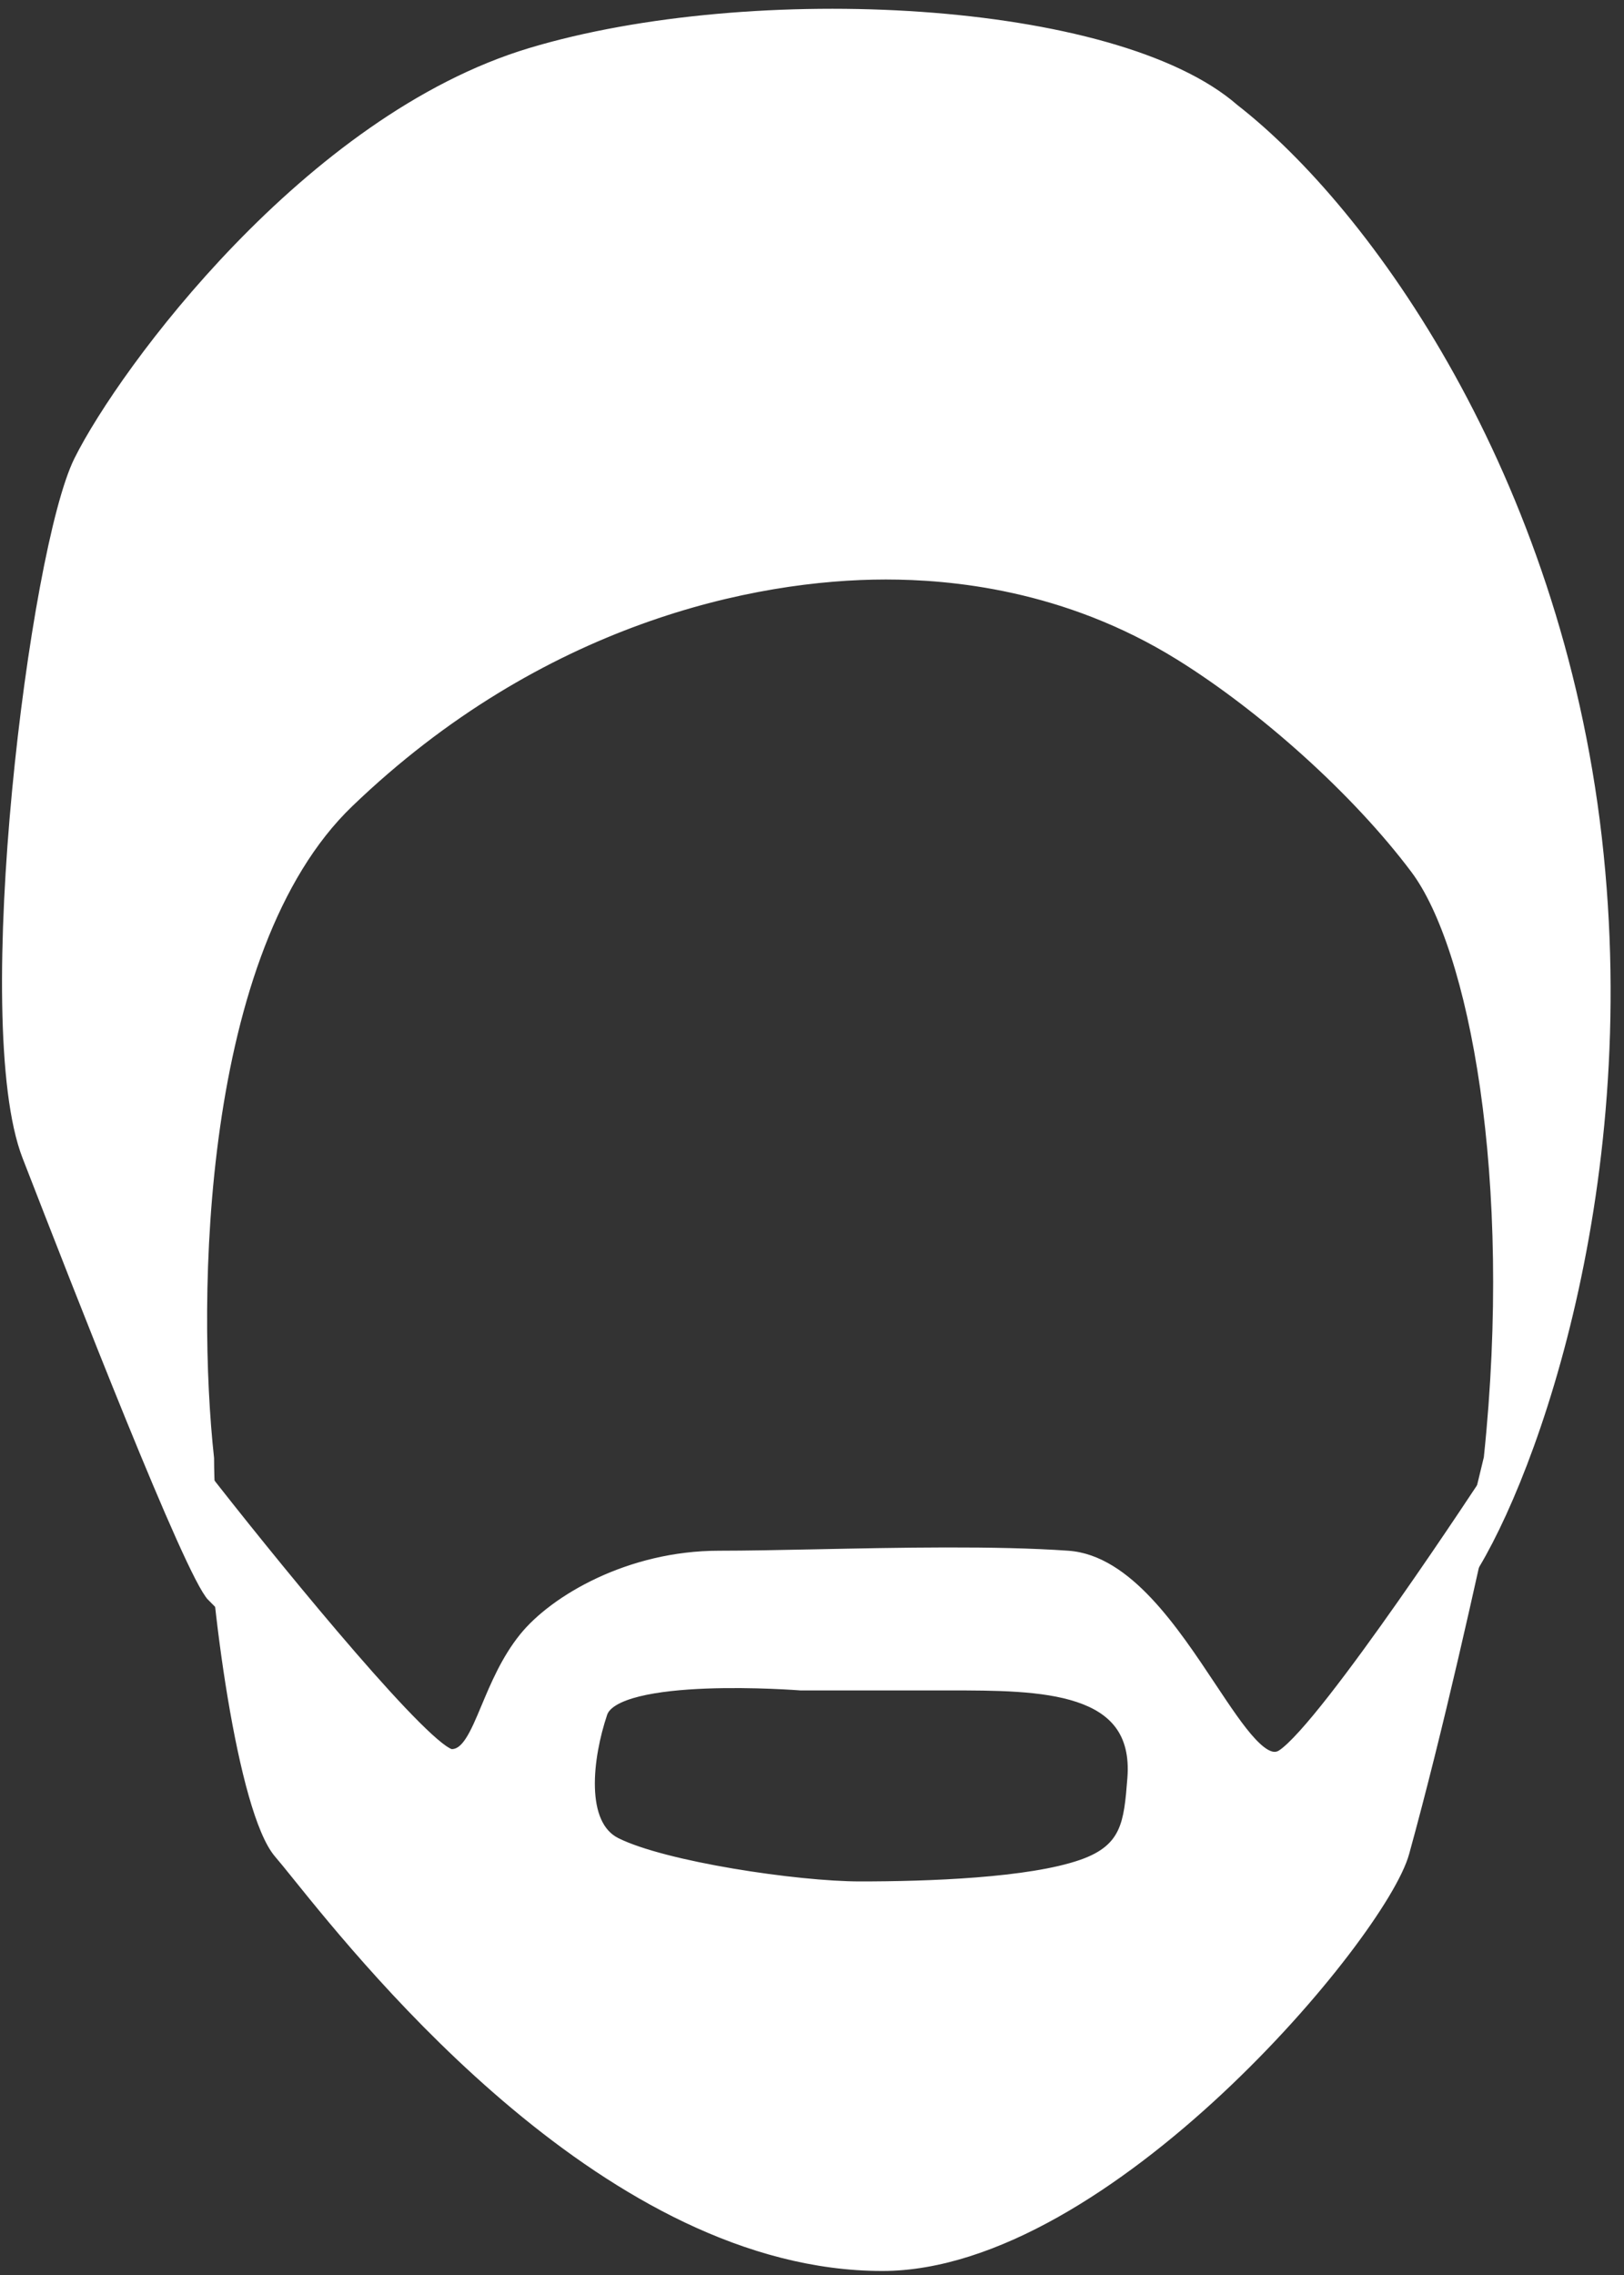 <svg width="110" height="154" viewBox="0 0 110 154" fill="none" xmlns="http://www.w3.org/2000/svg">
<rect x="0" y="0" width="110" height="154" fill="#333333" stroke="none"/>
<path d="M23.5 54.228C13.1 64.228 12.833 88.061 14 98.728C14 101.728 14.5 108 14.5 108C13 106.5 5.5 87.228 2 78.228C-1.5 69.228 2.5 37.228 5.5 31.228C8.5 25.228 21 8.228 36 3.728C51 -0.772 75.5 0.5 83.5 7.5C92.5 14.5 105.2 32.328 108 56.728C110.8 81.128 103 101.333 99 107L101 98.728C103 79.728 100 64.061 96 58.728C92 53.395 85.647 47.735 80 44.228C72.217 39.395 64.385 38.728 60 38.728C51 38.728 36.5 41.728 23.5 54.228Z" fill="white" stroke="white"/>
<path fill-rule="evenodd" clip-rule="evenodd" d="M14.5 100.995C14.668 108.291 16.612 122.585 19.026 125.37C19.306 125.693 19.71 126.195 20.23 126.84C25.326 133.159 41.508 153.228 59.762 153.228C74.849 153.228 93.456 130.842 94.965 125.37C97.297 116.914 99.491 106.964 101 100C101 100 89.936 116.914 86.919 118.903C85.573 119.79 83.929 117.317 81.895 114.258C79.366 110.455 76.237 105.748 72.334 105.472C67.441 105.126 60.846 105.261 55.253 105.376C52.799 105.426 50.538 105.472 48.698 105.472C42.663 105.472 37.634 108.457 35.622 110.944C34.428 112.421 33.699 114.159 33.081 115.634C32.309 117.474 31.71 118.903 30.593 118.903C28.984 118.903 19.194 106.964 14.5 100.995ZM76.861 120.396C77.363 113.929 70.49 113.929 64.288 113.929L54.23 113.929C54.23 113.929 41.657 112.934 40.651 115.919C39.645 118.903 39.042 123.567 41.657 124.873C44.95 126.518 53.968 127.858 58.253 127.858C62.84 127.858 69.728 127.629 73.34 126.365C76.461 125.273 76.627 123.393 76.861 120.396Z" fill="white"/>
<path d="M19.026 125.37L18.648 125.698L19.026 125.37ZM14.5 100.995L14.893 100.686L13.966 99.506L14 101.006L14.5 100.995ZM20.23 126.84L20.619 126.526L20.23 126.84ZM94.965 125.37L95.447 125.503L94.965 125.37ZM101 100L101.489 100.106L100.582 99.726L101 100ZM86.919 118.903L87.194 119.321L86.919 118.903ZM81.895 114.258L81.479 114.535V114.535L81.895 114.258ZM72.334 105.472L72.299 105.971L72.334 105.472ZM55.253 105.376L55.242 104.876L55.253 105.376ZM35.622 110.944L36.011 111.259V111.259L35.622 110.944ZM33.081 115.634L32.619 115.44L33.081 115.634ZM64.288 113.929V113.429H64.288L64.288 113.929ZM76.861 120.396L77.359 120.435L76.861 120.396ZM54.23 113.929L54.19 114.427L54.21 114.429H54.23L54.23 113.929ZM40.651 115.919L40.177 115.759L40.651 115.919ZM41.657 124.873L41.434 125.32L41.657 124.873ZM73.34 126.365L73.175 125.893L73.34 126.365ZM19.404 125.043C19.153 124.753 18.883 124.281 18.606 123.627C18.332 122.981 18.064 122.187 17.805 121.276C17.288 119.454 16.817 117.198 16.414 114.791C15.608 109.977 15.083 104.604 15 100.983L14 101.006C14.085 104.682 14.616 110.104 15.428 114.957C15.834 117.383 16.312 119.679 16.843 121.549C17.109 122.484 17.39 123.32 17.685 124.017C17.977 124.708 18.296 125.291 18.648 125.698L19.404 125.043ZM20.619 126.526C20.102 125.884 19.691 125.374 19.404 125.043L18.648 125.698C18.921 126.012 19.318 126.505 19.841 127.153L20.619 126.526ZM59.762 152.728C50.811 152.728 42.316 147.801 35.382 142.019C28.459 136.247 23.166 129.684 20.619 126.526L19.841 127.153C22.39 130.314 27.736 136.946 34.742 142.787C41.736 148.62 50.459 153.728 59.762 153.728V152.728ZM94.483 125.237C94.313 125.855 93.886 126.756 93.21 127.881C92.539 128.997 91.64 130.305 90.552 131.728C88.377 134.574 85.457 137.865 82.114 140.986C78.77 144.108 75.015 147.05 71.17 149.209C67.32 151.37 63.415 152.728 59.762 152.728V153.728C63.652 153.728 67.73 152.287 71.66 150.081C75.594 147.871 79.414 144.875 82.796 141.717C86.18 138.557 89.138 135.225 91.347 132.335C92.451 130.89 93.372 129.551 94.067 128.396C94.756 127.249 95.24 126.254 95.447 125.503L94.483 125.237ZM100.511 99.894C99.002 106.859 96.811 116.796 94.483 125.237L95.447 125.503C97.783 117.031 99.98 107.07 101.489 100.106L100.511 99.894ZM87.194 119.321C87.628 119.034 88.167 118.511 88.761 117.855C89.363 117.19 90.051 116.356 90.785 115.419C92.255 113.543 93.927 111.234 95.5 108.993C97.074 106.75 98.554 104.571 99.639 102.952C100.182 102.143 100.627 101.474 100.936 101.006C101.09 100.773 101.211 100.59 101.293 100.465C101.334 100.403 101.365 100.355 101.386 100.323C101.397 100.307 101.405 100.294 101.41 100.286C101.413 100.282 101.415 100.279 101.416 100.277C101.417 100.276 101.418 100.275 101.418 100.275C101.418 100.274 101.418 100.274 101.418 100.274C101.418 100.274 101.418 100.274 101 100C100.582 99.726 100.582 99.726 100.581 99.727C100.581 99.727 100.581 99.727 100.581 99.727C100.581 99.728 100.58 99.728 100.58 99.729C100.578 99.731 100.576 99.734 100.574 99.738C100.568 99.746 100.561 99.758 100.55 99.774C100.529 99.806 100.498 99.854 100.457 99.916C100.376 100.04 100.256 100.222 100.102 100.455C99.794 100.92 99.35 101.588 98.809 102.395C97.726 104.01 96.251 106.183 94.682 108.418C93.112 110.654 91.452 112.946 89.998 114.802C89.271 115.73 88.6 116.544 88.019 117.184C87.43 117.834 86.964 118.275 86.643 118.486L87.194 119.321ZM81.479 114.535C82.486 116.05 83.431 117.475 84.3 118.402C84.733 118.864 85.187 119.248 85.661 119.444C86.166 119.653 86.7 119.647 87.194 119.321L86.643 118.486C86.465 118.603 86.288 118.621 86.043 118.52C85.767 118.406 85.43 118.146 85.03 117.718C84.231 116.866 83.338 115.525 82.311 113.981L81.479 114.535ZM72.299 105.971C74.06 106.095 75.707 107.227 77.266 108.885C78.818 110.535 80.209 112.626 81.479 114.535L82.311 113.981C81.052 112.087 79.614 109.922 77.994 108.2C76.38 106.484 74.511 105.125 72.37 104.973L72.299 105.971ZM55.263 105.875C60.864 105.761 67.433 105.627 72.299 105.971L72.37 104.973C67.448 104.625 60.828 104.761 55.242 104.876L55.263 105.875ZM48.698 105.972C50.544 105.972 52.811 105.926 55.263 105.875L55.242 104.876C52.787 104.926 50.532 104.972 48.698 104.972V105.972ZM36.011 111.259C37.924 108.893 42.807 105.972 48.698 105.972V104.972C42.518 104.972 37.344 108.02 35.233 110.63L36.011 111.259ZM33.542 115.827C34.164 114.344 34.868 112.671 36.011 111.259L35.233 110.63C33.987 112.17 33.234 113.974 32.619 115.44L33.542 115.827ZM30.593 119.403C31.407 119.403 31.967 118.868 32.384 118.233C32.801 117.598 33.163 116.731 33.542 115.827L32.619 115.44C32.227 116.376 31.903 117.144 31.548 117.684C31.194 118.223 30.896 118.403 30.593 118.403V119.403ZM14.107 101.304C16.457 104.292 20.083 108.776 23.325 112.515C24.946 114.384 26.476 116.073 27.707 117.299C28.321 117.91 28.87 118.416 29.323 118.772C29.55 118.95 29.763 119.099 29.957 119.206C30.136 119.304 30.361 119.403 30.593 119.403V118.403C30.624 118.403 30.584 118.409 30.44 118.33C30.312 118.259 30.145 118.146 29.941 117.985C29.533 117.665 29.016 117.191 28.413 116.59C27.208 115.391 25.696 113.723 24.081 111.86C20.853 108.137 17.237 103.667 14.893 100.686L14.107 101.304ZM64.288 114.429C67.417 114.429 70.594 114.434 72.931 115.212C74.087 115.596 74.989 116.155 75.578 116.954C76.162 117.746 76.481 118.832 76.362 120.357L77.359 120.435C77.492 118.727 77.14 117.387 76.383 116.36C75.631 115.341 74.522 114.687 73.246 114.263C70.722 113.423 67.361 113.429 64.288 113.429V114.429ZM54.23 114.429L64.288 114.429L64.288 113.429L54.23 113.429L54.23 114.429ZM41.125 116.078C41.197 115.863 41.392 115.634 41.777 115.407C42.159 115.183 42.681 114.991 43.317 114.834C44.588 114.52 46.214 114.366 47.837 114.304C49.454 114.243 51.043 114.273 52.23 114.32C52.823 114.343 53.314 114.37 53.657 114.391C53.828 114.402 53.962 114.411 54.053 114.417C54.098 114.42 54.133 114.423 54.156 114.425C54.168 114.426 54.176 114.426 54.182 114.427C54.185 114.427 54.187 114.427 54.188 114.427C54.189 114.427 54.19 114.427 54.19 114.427C54.19 114.427 54.19 114.427 54.19 114.427C54.19 114.427 54.19 114.427 54.23 113.929C54.269 113.43 54.269 113.43 54.269 113.43C54.269 113.43 54.269 113.43 54.268 113.43C54.268 113.43 54.267 113.43 54.266 113.43C54.265 113.43 54.262 113.43 54.259 113.43C54.253 113.429 54.243 113.428 54.231 113.428C54.207 113.426 54.17 113.423 54.124 113.42C54.03 113.413 53.893 113.404 53.718 113.393C53.369 113.371 52.87 113.344 52.269 113.32C51.067 113.274 49.45 113.242 47.799 113.305C46.153 113.368 44.447 113.525 43.077 113.863C42.393 114.032 41.768 114.253 41.27 114.545C40.775 114.836 40.356 115.228 40.177 115.759L41.125 116.078ZM41.88 124.426C40.829 123.901 40.345 122.661 40.296 121.01C40.248 119.386 40.634 117.535 41.125 116.078L40.177 115.759C39.662 117.287 39.244 119.26 39.297 121.04C39.348 122.794 39.87 124.539 41.434 125.32L41.88 124.426ZM58.253 127.358C56.149 127.358 52.853 127.027 49.666 126.489C46.464 125.949 43.453 125.212 41.88 124.426L41.434 125.32C43.154 126.18 46.299 126.935 49.5 127.475C52.717 128.018 56.073 128.358 58.253 128.358V127.358ZM73.175 125.893C71.433 126.503 68.863 126.872 66.123 127.087C63.394 127.301 60.54 127.358 58.253 127.358V128.358C60.553 128.358 63.436 128.301 66.201 128.084C68.954 127.868 71.634 127.492 73.505 126.837L73.175 125.893ZM76.362 120.357C76.243 121.883 76.145 123.001 75.731 123.883C75.34 124.714 74.642 125.38 73.175 125.893L73.505 126.837C75.159 126.258 76.105 125.439 76.636 124.308C77.144 123.227 77.245 121.906 77.359 120.435L76.362 120.357Z" fill="white"/>
</svg>
